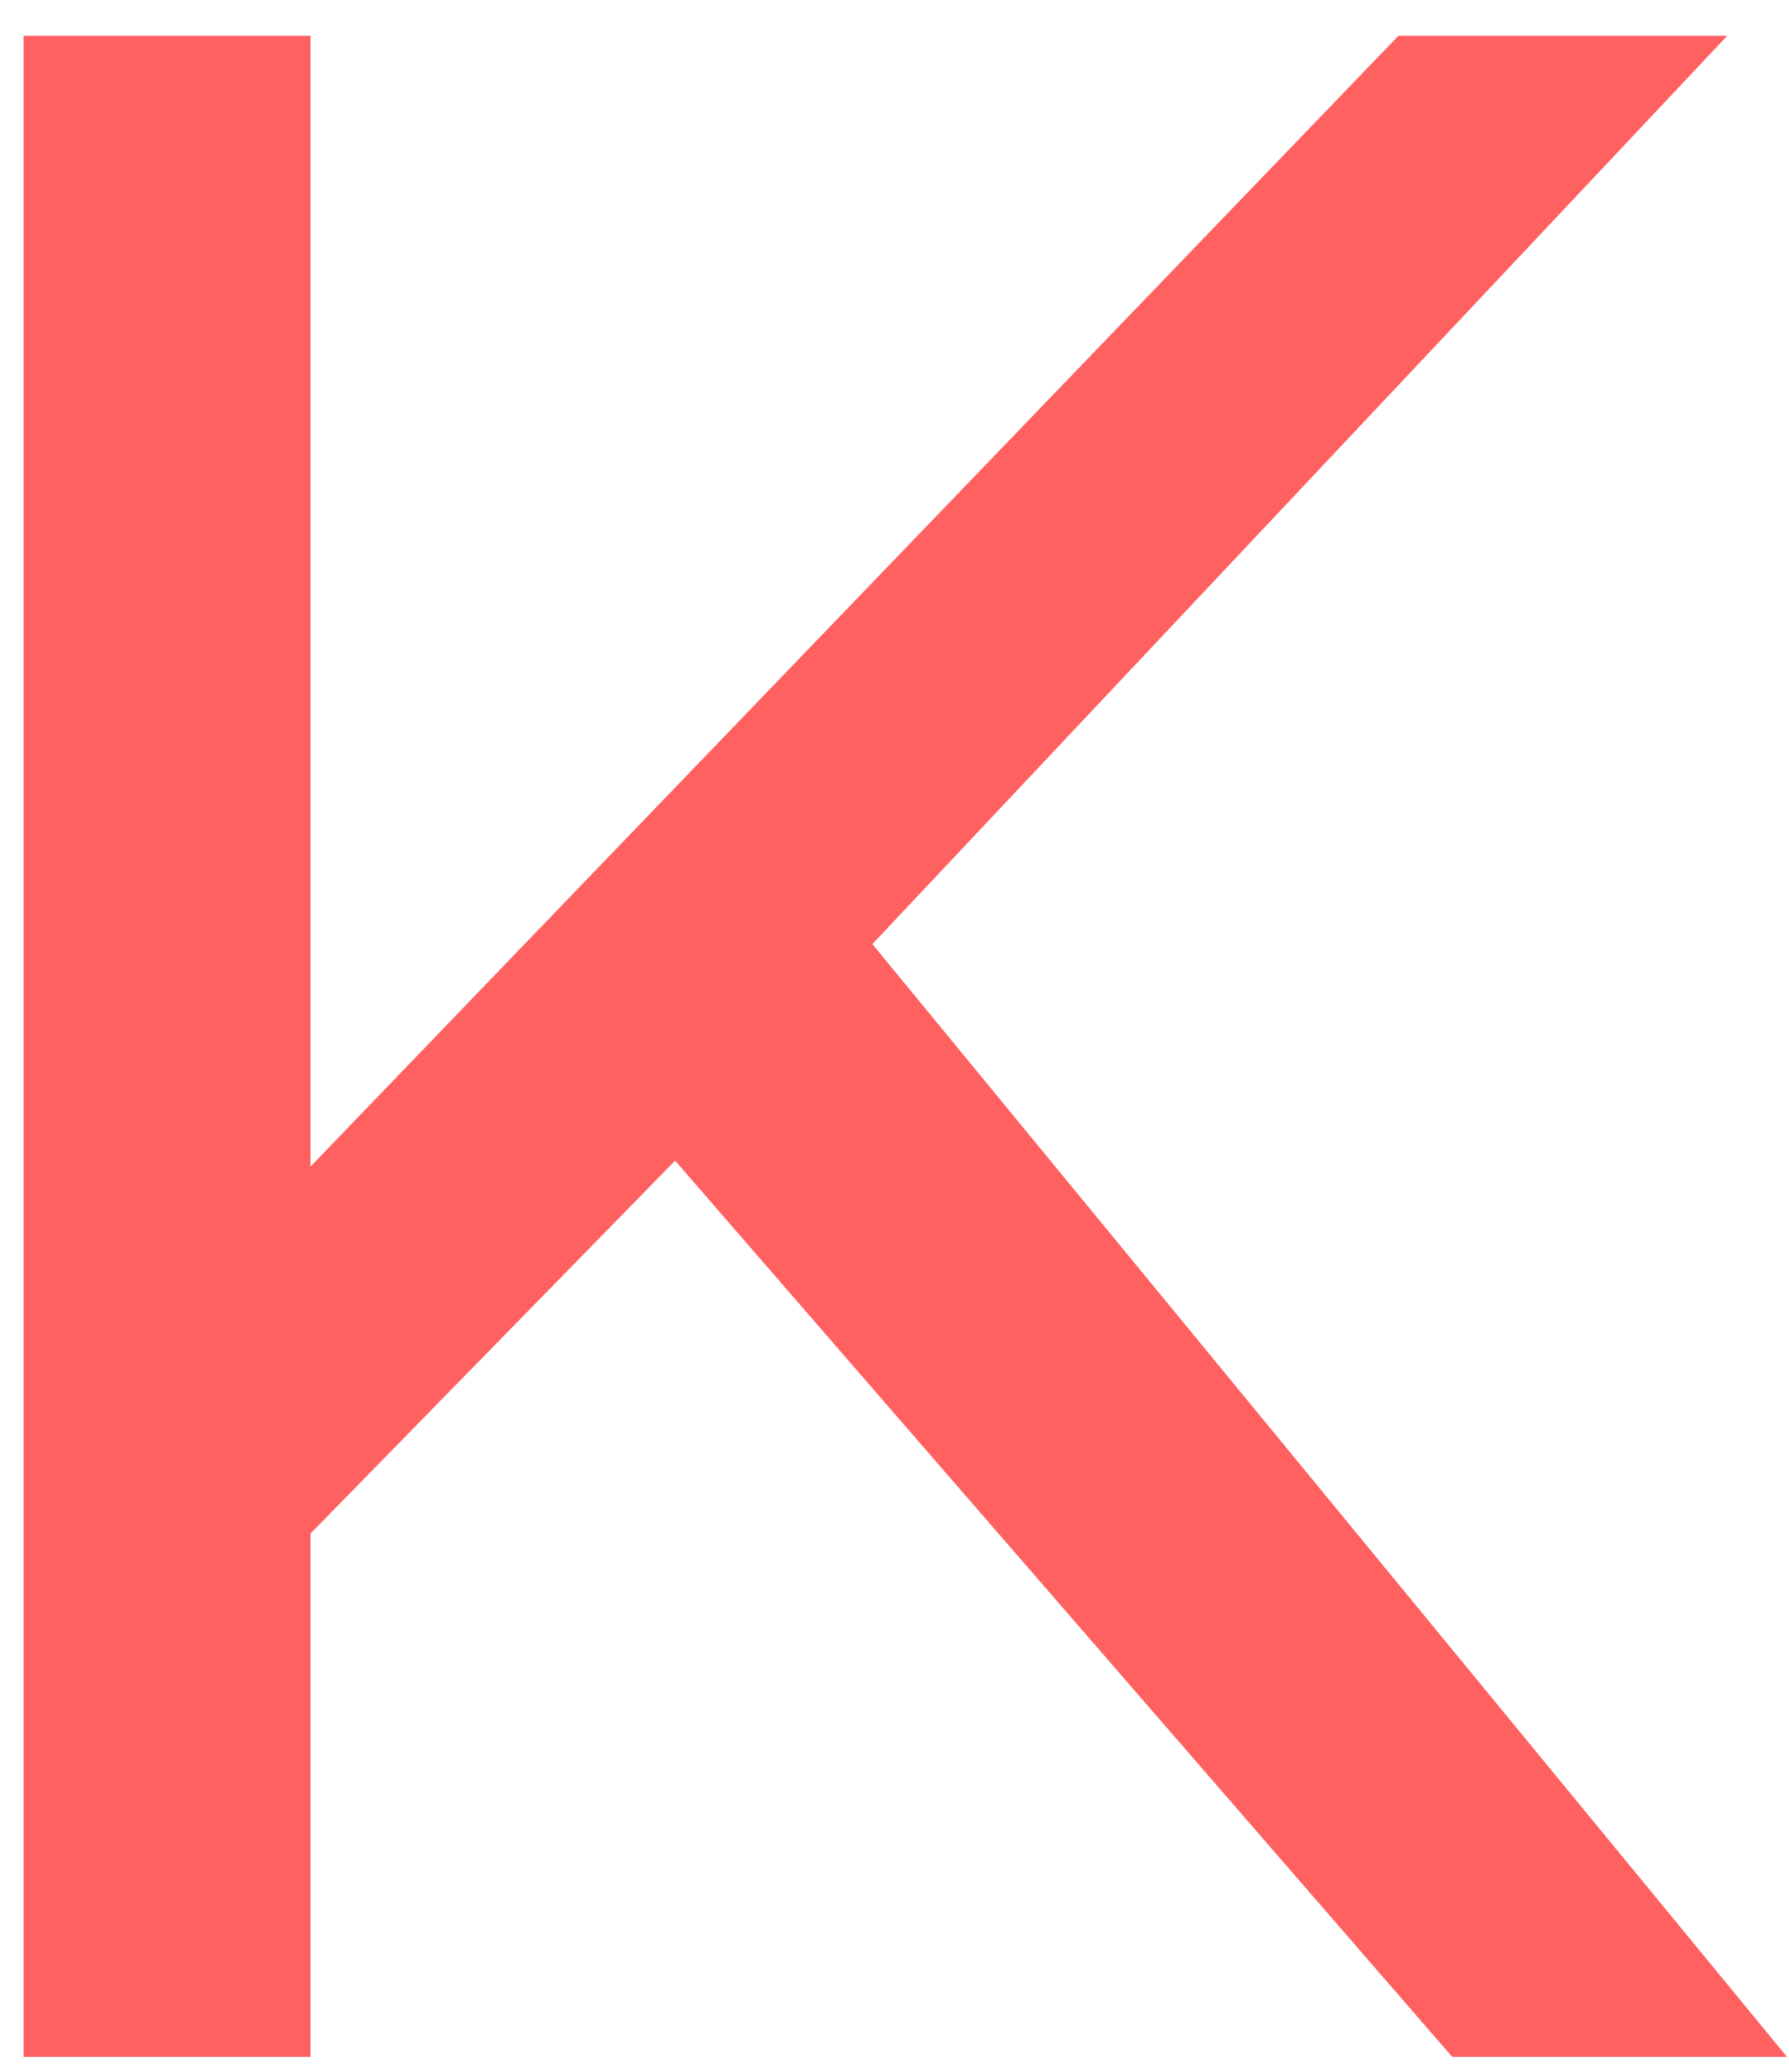 <svg width="38" height="44" viewBox="0 0 38 44" fill="none" xmlns="http://www.w3.org/2000/svg">
<path d="M14.34 24.649L6.595 32.569V43.682H0.5V0.761H6.595V24.776L29.703 0.761H36.687L18.53 20.05L37.956 43.682H30.846L14.34 24.649Z" fill="#FF6060"/>
</svg>
